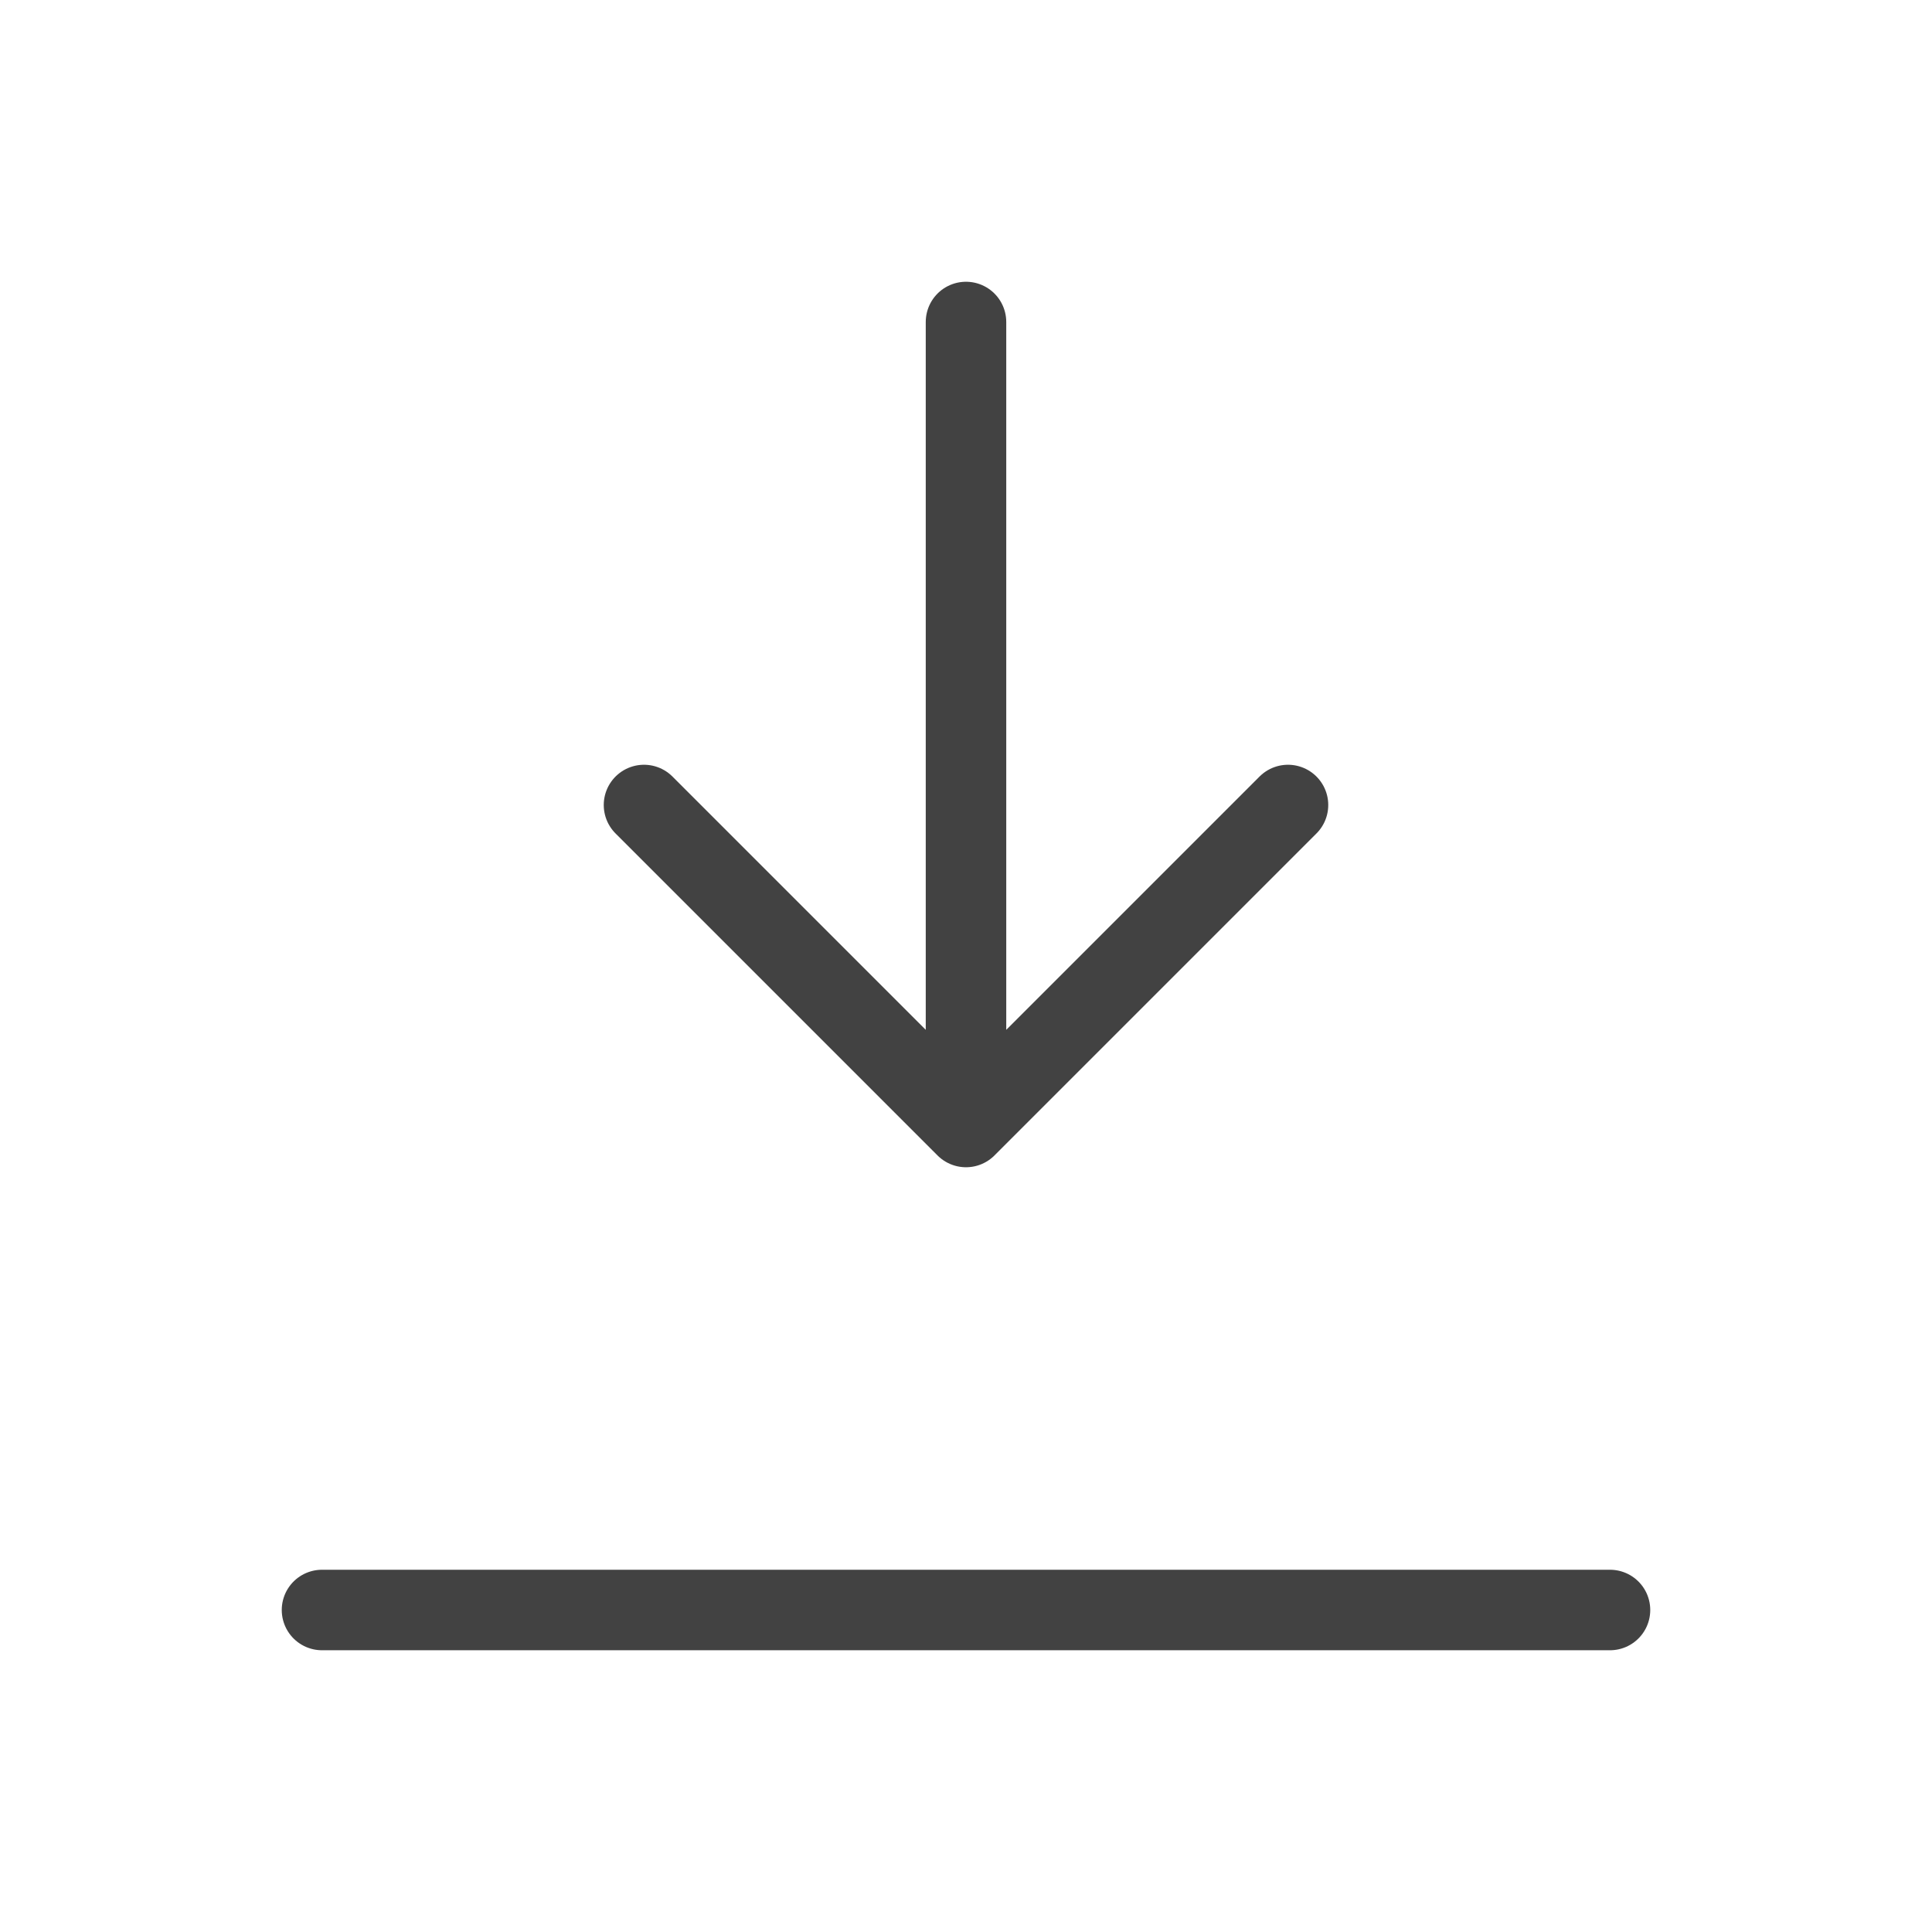 <svg width="24" height="24" viewBox="0 0 24 24" fill="none" xmlns="http://www.w3.org/2000/svg">
<path d="M4 20H20M12 14V4M12 14L16 10M12 14L8 10" stroke="#424242" stroke-linecap="round" stroke-linejoin="round"/>
</svg>
